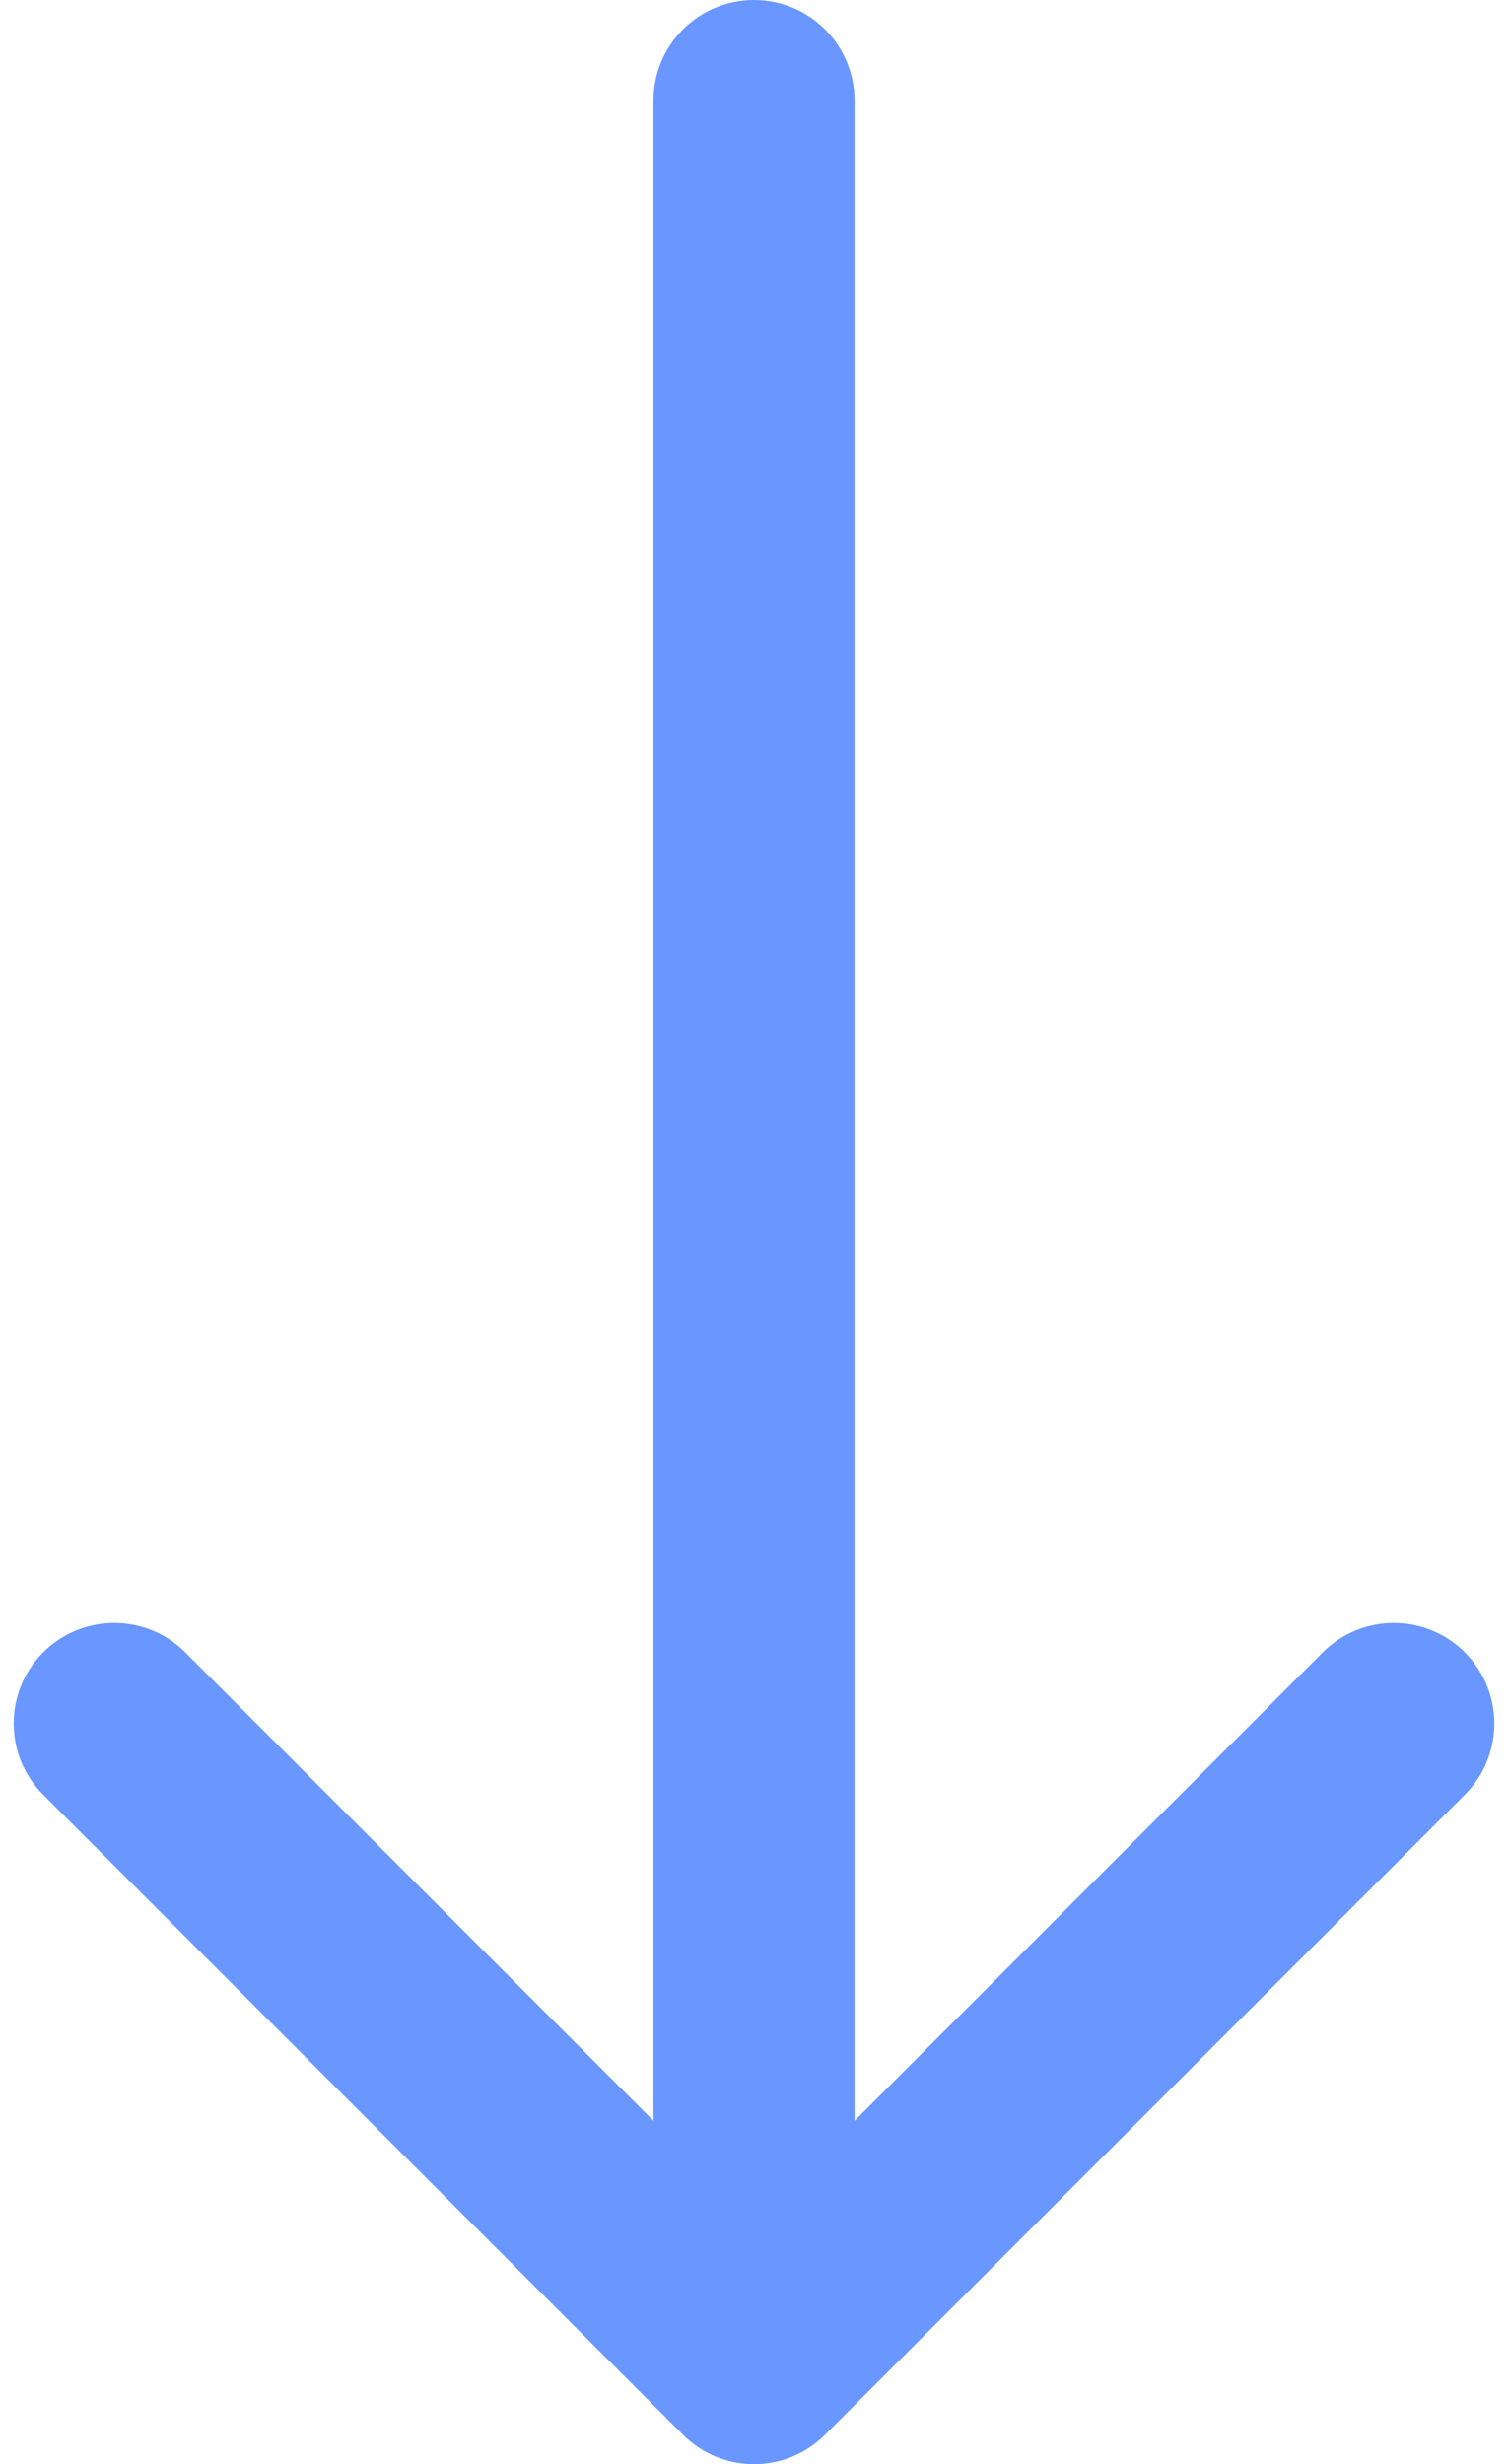 <svg width="30" height="49" viewBox="0 0 30 49" fill="none" xmlns="http://www.w3.org/2000/svg">
<path d="M17 2C17 0.895 16.105 -4.82823e-08 15 0C13.895 4.82823e-08 13 0.895 13 2L17 2ZM13.586 48.414C14.367 49.195 15.633 49.195 16.414 48.414L29.142 35.686C29.923 34.905 29.923 33.639 29.142 32.858C28.361 32.077 27.095 32.077 26.314 32.858L15 44.172L3.686 32.858C2.905 32.077 1.639 32.077 0.858 32.858C0.077 33.639 0.077 34.905 0.858 35.686L13.586 48.414ZM13 2L13 47L17 47L17 2L13 2Z" fill="#6997FF"/>
</svg>
